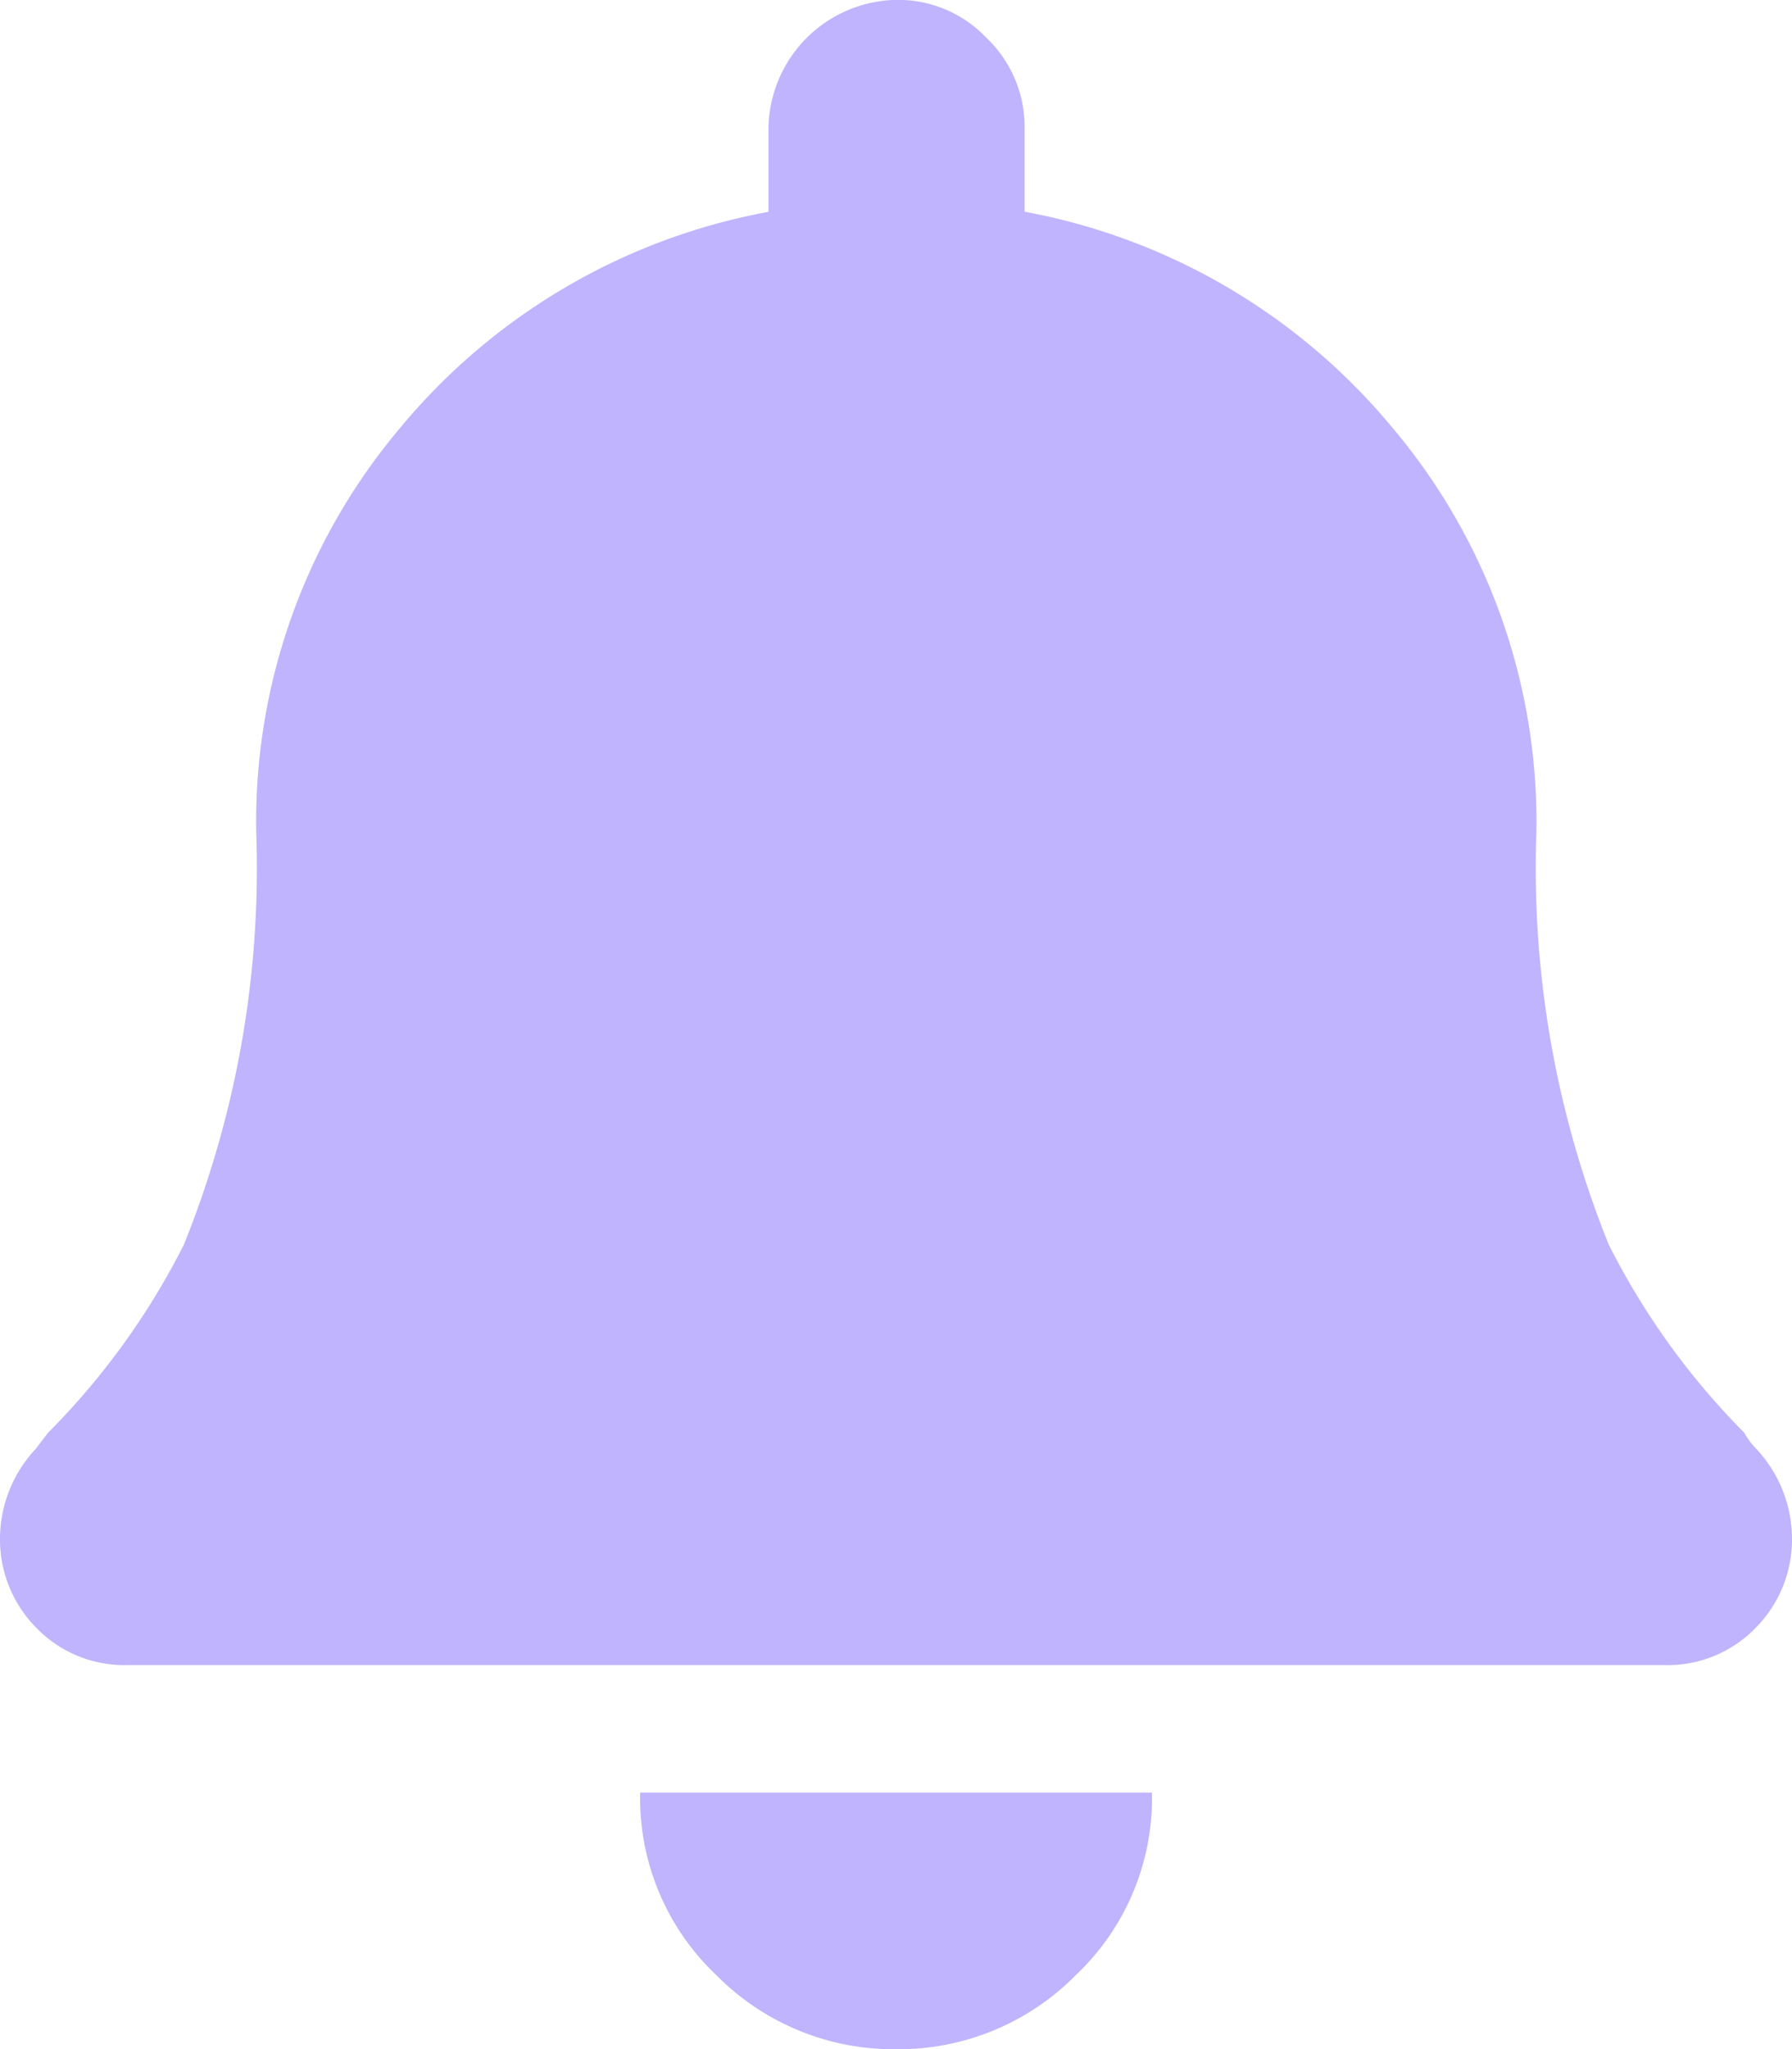 <svg xmlns="http://www.w3.org/2000/svg" width="14.735" height="16.841" viewBox="0 0 14.735 16.841"><defs><style>.a{fill:#bfb4fd;}</style></defs><path class="a" d="M42.422,92.733a1.084,1.084,0,0,1,.294.74,1.031,1.031,0,0,1-.294.726,1.008,1.008,0,0,1-.757.311H29.032a1.008,1.008,0,0,1-.757-.311,1.031,1.031,0,0,1-.294-.726,1.084,1.084,0,0,1,.294-.74l.1-.131a6.064,6.064,0,0,0,1.118-1.547,8.267,8.267,0,0,0,.595-3.387,5.017,5.017,0,0,1,1.182-3.324A5.139,5.139,0,0,1,34.3,82.567v-.687a1.07,1.07,0,0,1,1.055-1.055,1,1,0,0,1,.736.311,1.009,1.009,0,0,1,.315.743v.687a5.139,5.139,0,0,1,3.026,1.777,5.017,5.017,0,0,1,1.182,3.324,8.267,8.267,0,0,0,.595,3.387A6.063,6.063,0,0,0,42.323,92.6.631.631,0,0,0,42.422,92.733ZM35.35,97.667a2.048,2.048,0,0,1-1.479-.609,2,2,0,0,1-.626-1.5h4.208a2,2,0,0,1-.626,1.5A2.046,2.046,0,0,1,35.35,97.667Z" transform="translate(-27.981 -80.826)"/></svg>